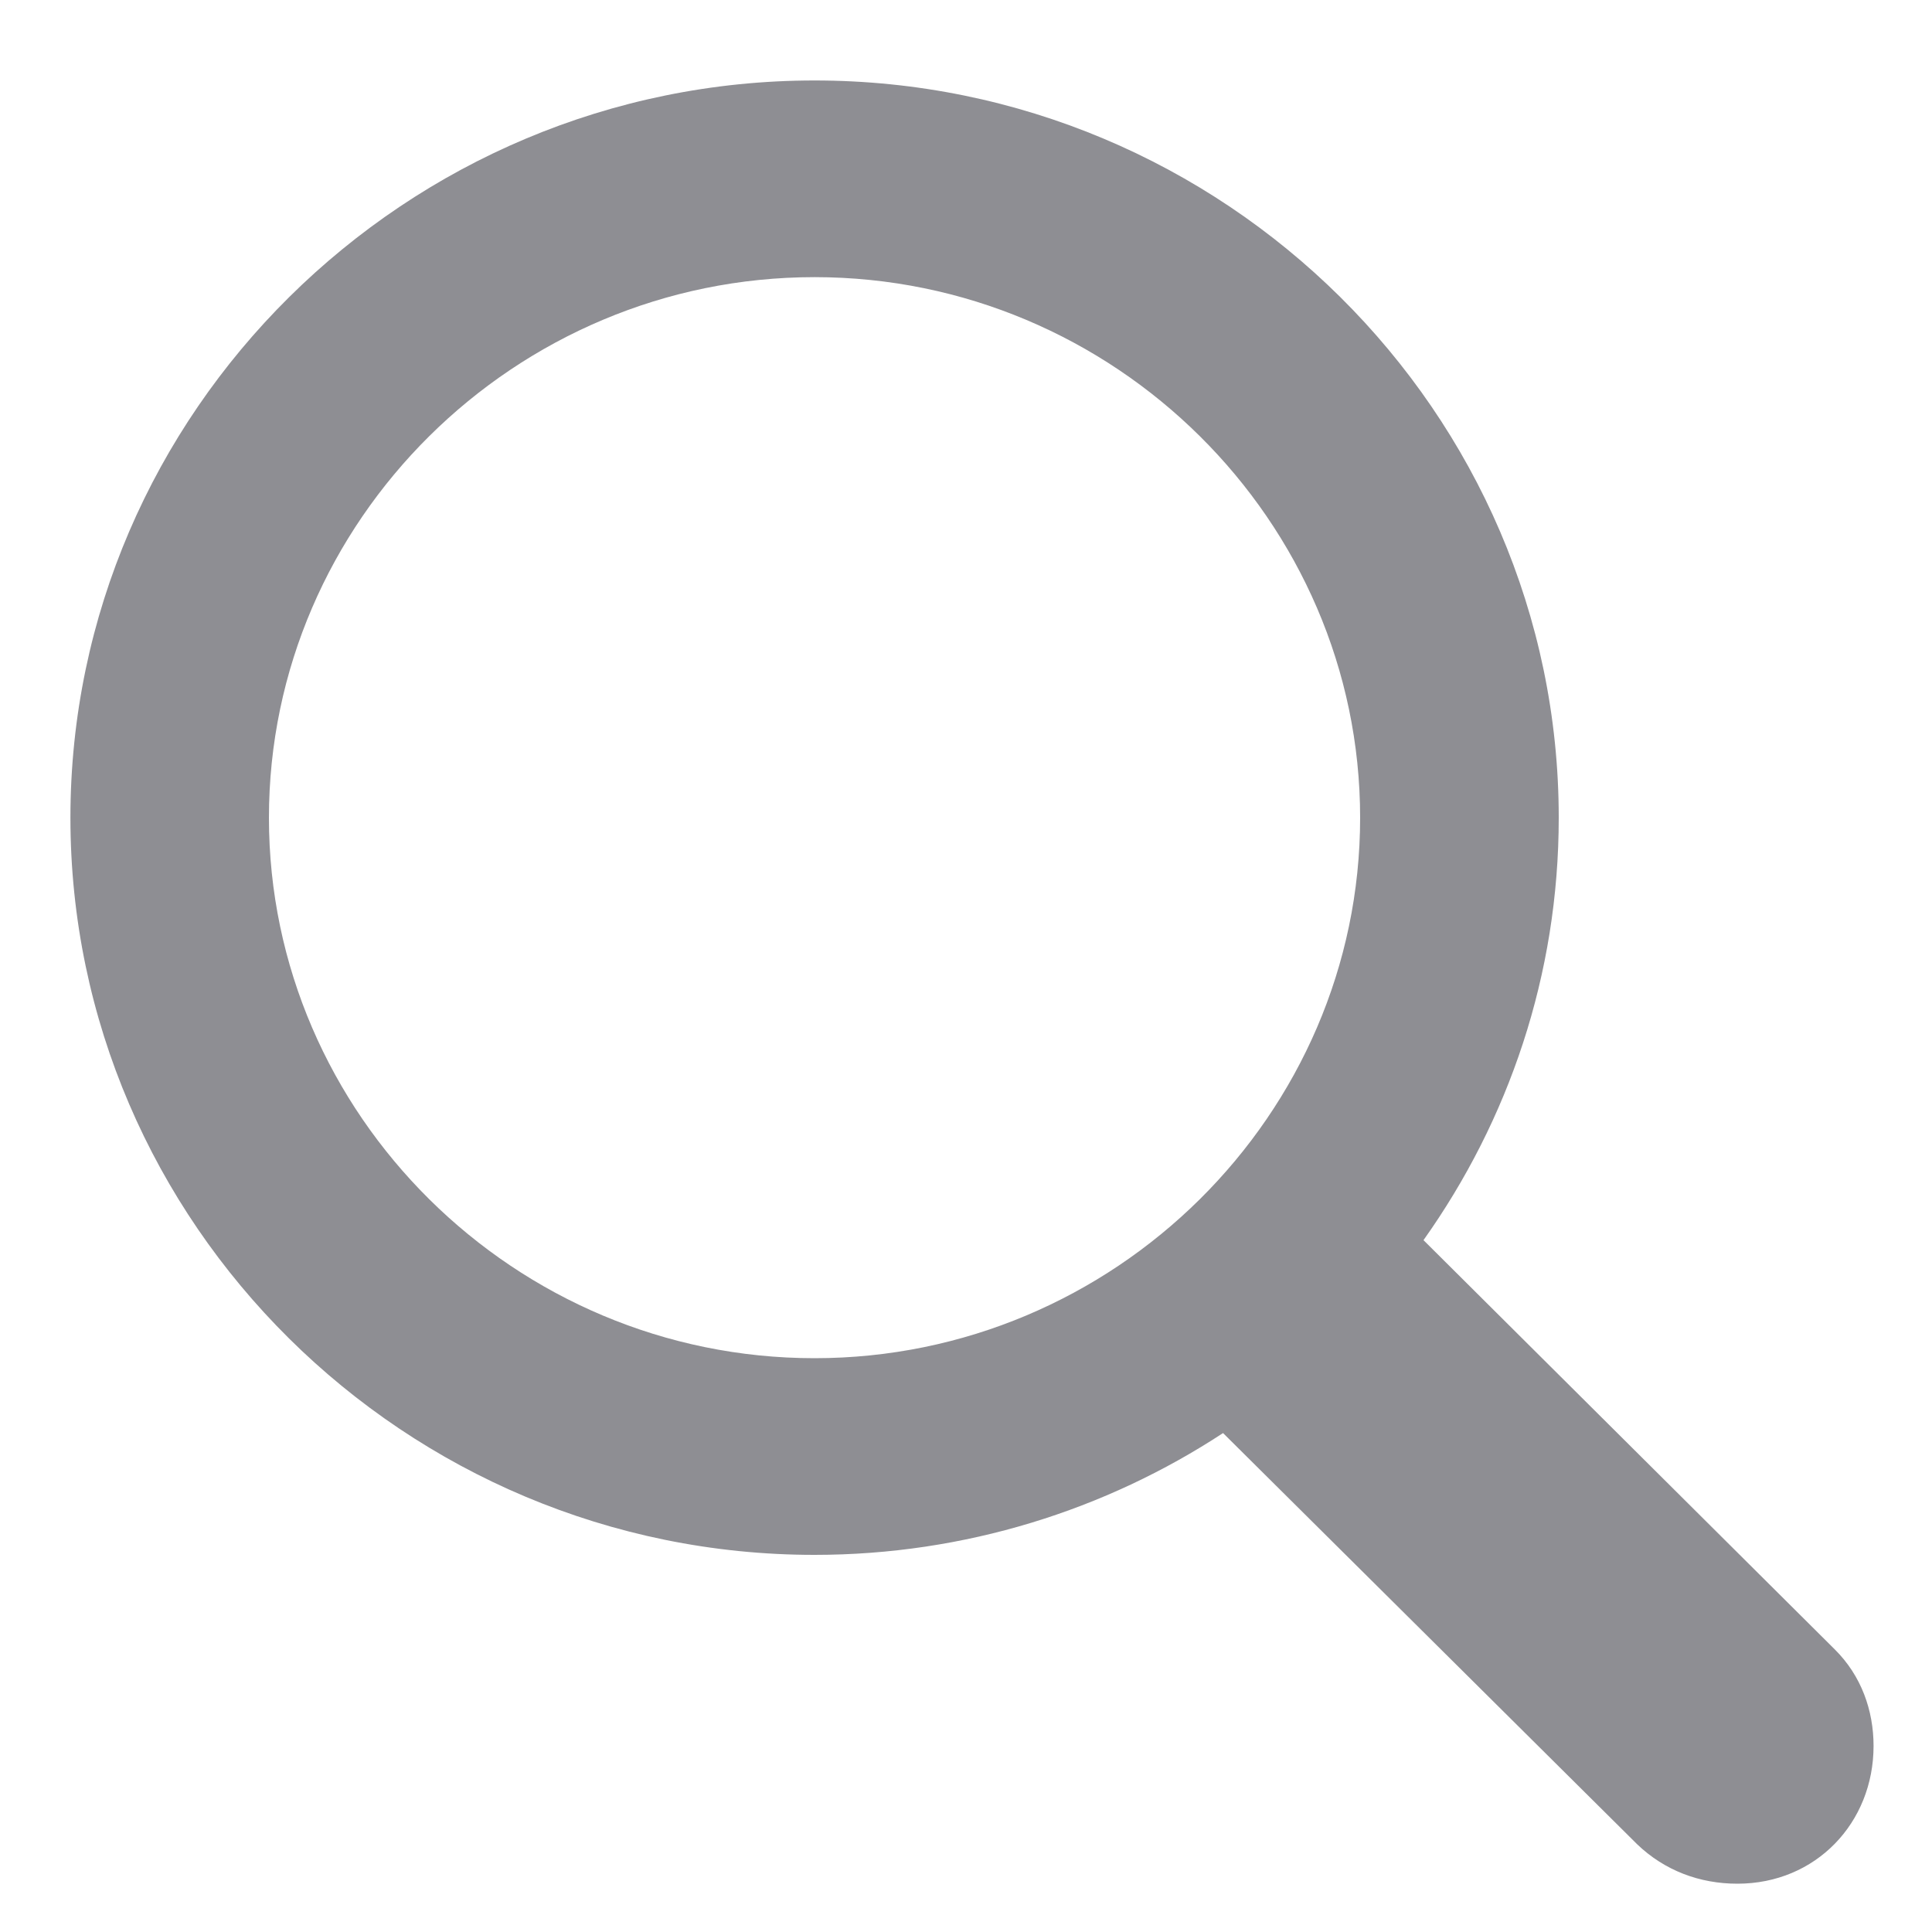 <svg width="20" height="20" viewBox="0 0 20 20" fill="none" xmlns="http://www.w3.org/2000/svg">
<path d="M8.432 16.096C9.988 16.096 11.447 15.631 12.661 14.835L16.948 19.092C17.232 19.364 17.594 19.5 17.986 19.5C18.798 19.5 19.395 18.869 19.395 18.074C19.395 17.706 19.268 17.347 18.994 17.075L14.736 12.838C15.617 11.597 16.136 10.094 16.136 8.465C16.136 4.266 12.671 0.833 8.432 0.833C4.203 0.833 0.729 4.266 0.729 8.465C0.729 12.663 4.194 16.096 8.432 16.096ZM8.432 14.06C5.329 14.06 2.784 11.539 2.784 8.465C2.784 5.391 5.329 2.869 8.432 2.869C11.535 2.869 14.08 5.391 14.08 8.465C14.08 11.539 11.535 14.06 8.432 14.06Z" fill="#8E8E93"/>
</svg>

